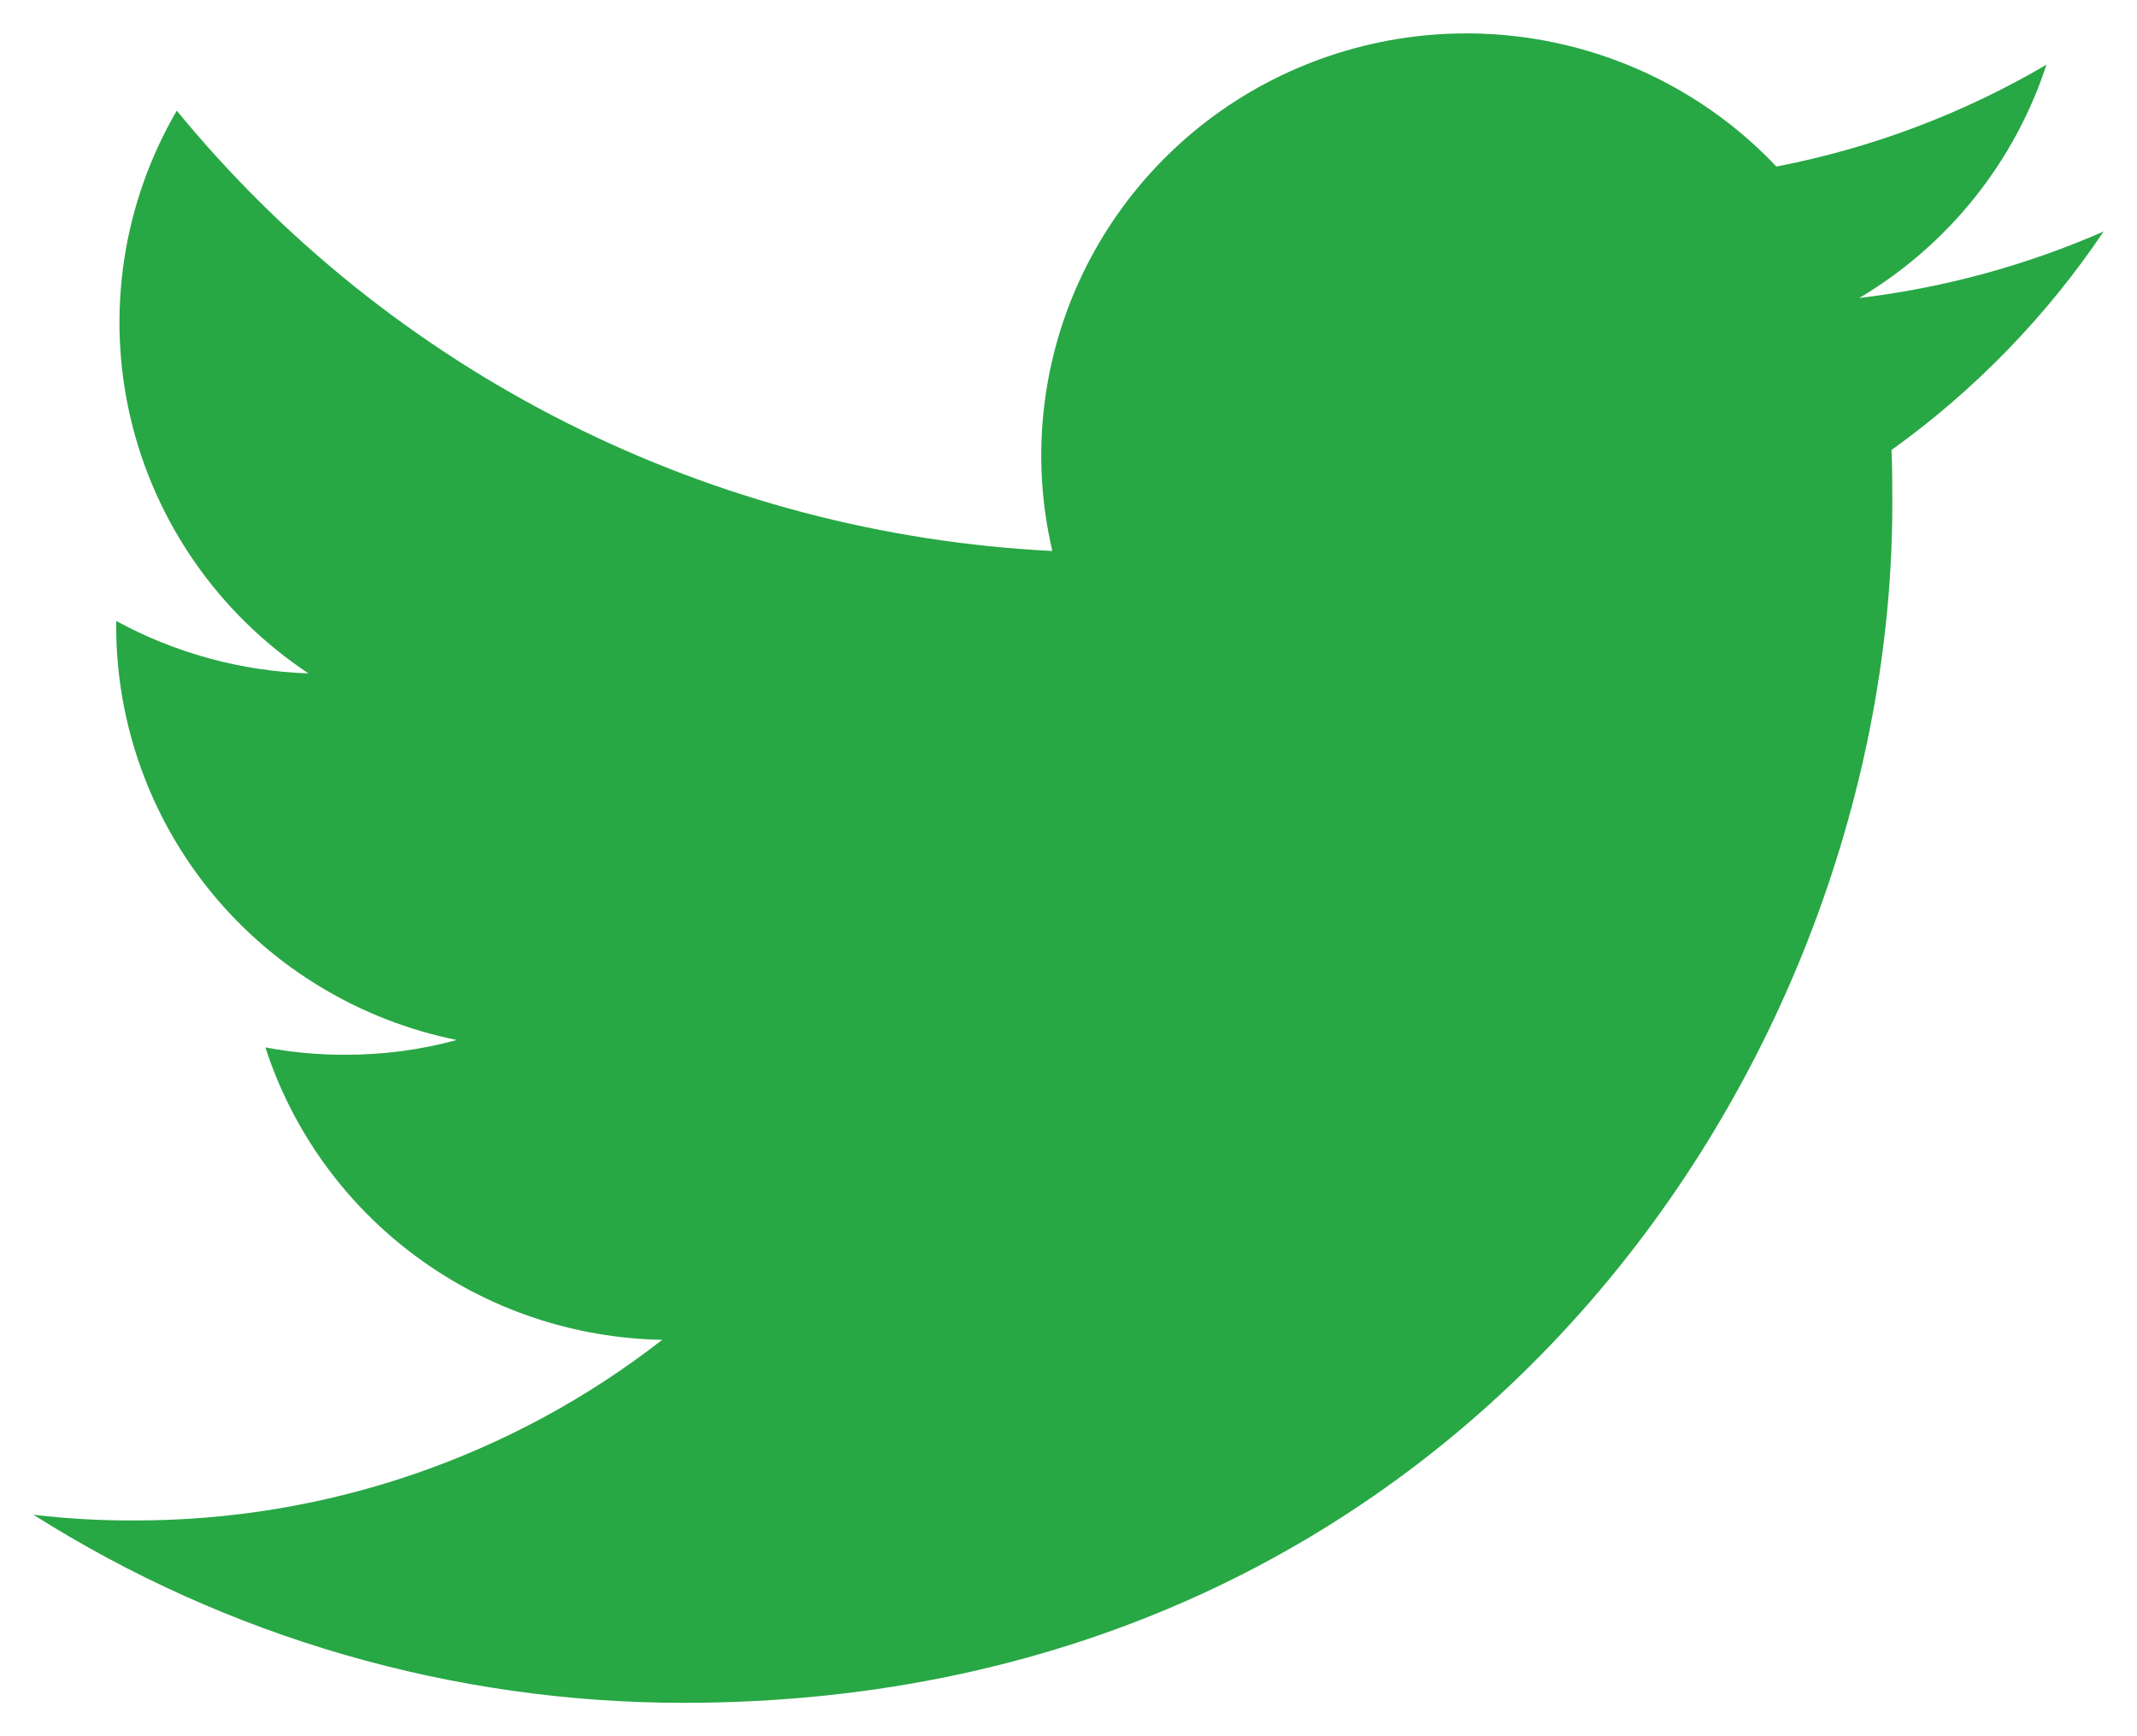 <svg width="32" height="26" viewBox="0 0 32 26" fill="none" xmlns="http://www.w3.org/2000/svg">
<g clip-path="url(#clip0_779_5343)">
<path d="M10.238 25.5C21.936 25.5 28.336 15.879 28.336 7.551C28.336 7.282 28.336 7.009 28.324 6.739C29.57 5.844 30.646 4.736 31.5 3.467C30.336 3.976 29.103 4.312 27.84 4.463C29.17 3.674 30.166 2.432 30.644 0.969C29.394 1.703 28.026 2.219 26.6 2.494C25.641 1.48 24.373 0.809 22.991 0.584C21.609 0.358 20.19 0.592 18.955 1.247C17.72 1.903 16.738 2.945 16.16 4.211C15.582 5.477 15.44 6.897 15.758 8.251C13.229 8.125 10.755 7.473 8.496 6.337C6.237 5.201 4.245 3.607 2.647 1.657C1.836 3.048 1.588 4.692 1.954 6.257C2.321 7.822 3.273 9.19 4.619 10.084C3.611 10.05 2.625 9.781 1.74 9.299V9.385C1.742 10.842 2.25 12.253 3.179 13.381C4.108 14.508 5.401 15.283 6.84 15.574C6.294 15.723 5.73 15.797 5.164 15.795C4.764 15.796 4.366 15.759 3.974 15.685C4.38 16.939 5.172 18.035 6.237 18.82C7.303 19.606 8.589 20.04 9.916 20.064C7.662 21.821 4.878 22.774 2.011 22.769C1.506 22.771 1.001 22.743 0.5 22.683C3.409 24.524 6.788 25.501 10.238 25.5Z" fill="#28A745"/>
</g>
<defs>
<clipPath id="clip0_779_5343">
<rect width="31" height="25" fill="white" transform="translate(0.5 0.5)"/>
</clipPath>
</defs>
</svg>
